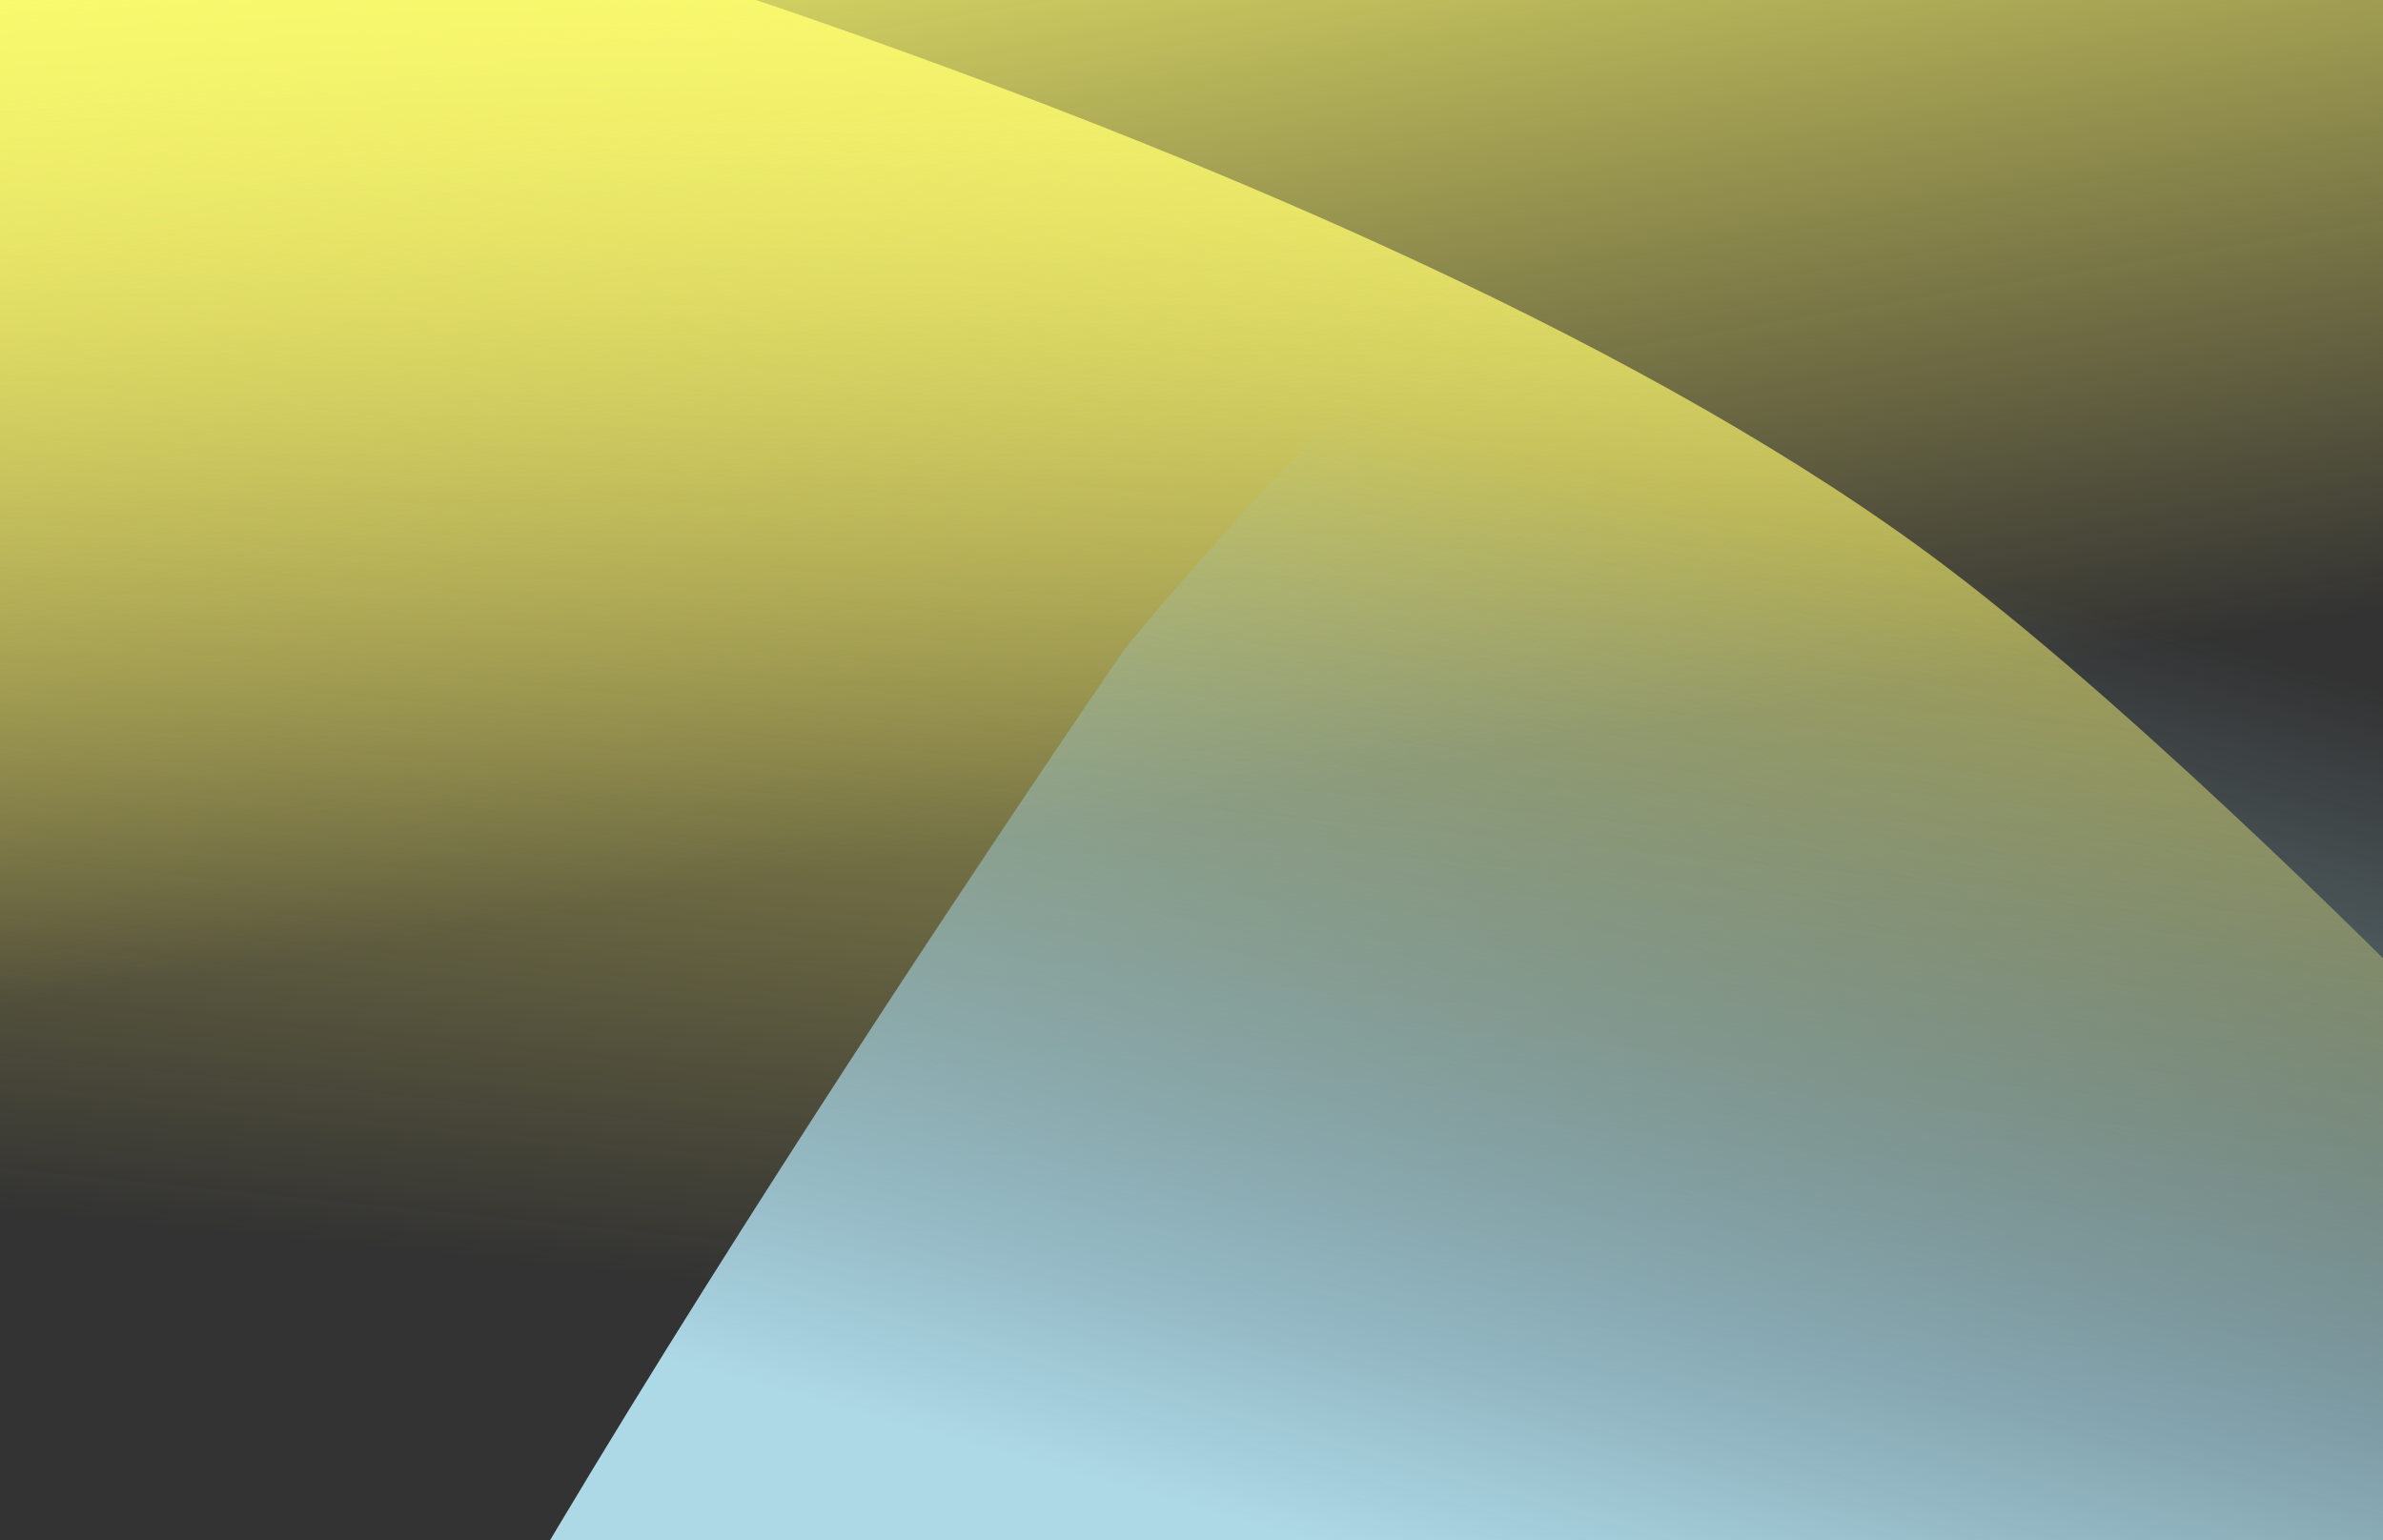 <svg width="1728" height="1117" viewBox="0 0 1728 1117" fill="none" xmlns="http://www.w3.org/2000/svg">
<rect x="0" y="0" width="1728" height="1117" fill="#333333" stroke="none"/>
<g clip-path="url(#clip0_1023_1225)">
<path d="M1410.69 410.658C989.141 92.265 143.378 -122.828 143.378 -122.828H-126.03L-181.011 1189.19H1765.32V732.281C1765.32 732.281 1560.87 524.088 1410.69 410.658Z" fill="url(#paint0_linear_1023_1225)"/>
<rect width="1964.69" height="838.298" fill="url(#paint1_linear_1023_1225)"/>
<path d="M815.002 471.459C815.002 471.459 280.293 1247.73 198.844 1509.33L2176.14 1323.52C2334.13 1192.09 2124.82 158.005 1906.85 -33.879C1502.25 -390.046 815.002 471.459 815.002 471.459Z" fill="url(#paint2_linear_1023_1225)"/>
</g>
<defs>
<linearGradient id="paint0_linear_1023_1225" x1="426.791" y1="-122.828" x2="323.931" y2="910.443" gradientUnits="userSpaceOnUse">
<stop stop-color="#FCFF70"/>
<stop offset="1" stop-color="#FFF069" stop-opacity="0"/>
</linearGradient>
<linearGradient id="paint1_linear_1023_1225" x1="464.299" y1="-166.821" x2="597.374" y2="630.337" gradientUnits="userSpaceOnUse">
<stop stop-color="#FCFF70"/>
<stop offset="1" stop-color="#FFF069" stop-opacity="0"/>
</linearGradient>
<linearGradient id="paint2_linear_1023_1225" x1="623.339" y1="1025.61" x2="840.131" y2="252.013" gradientUnits="userSpaceOnUse">
<stop stop-color="#ADD8E6"/>
<stop offset="1" stop-color="#9AD0E1" stop-opacity="0"/>
</linearGradient>
<clipPath id="clip0_1023_1225">
<rect width="1728" height="1117" fill="white"/>
</clipPath>
</defs>
</svg>

